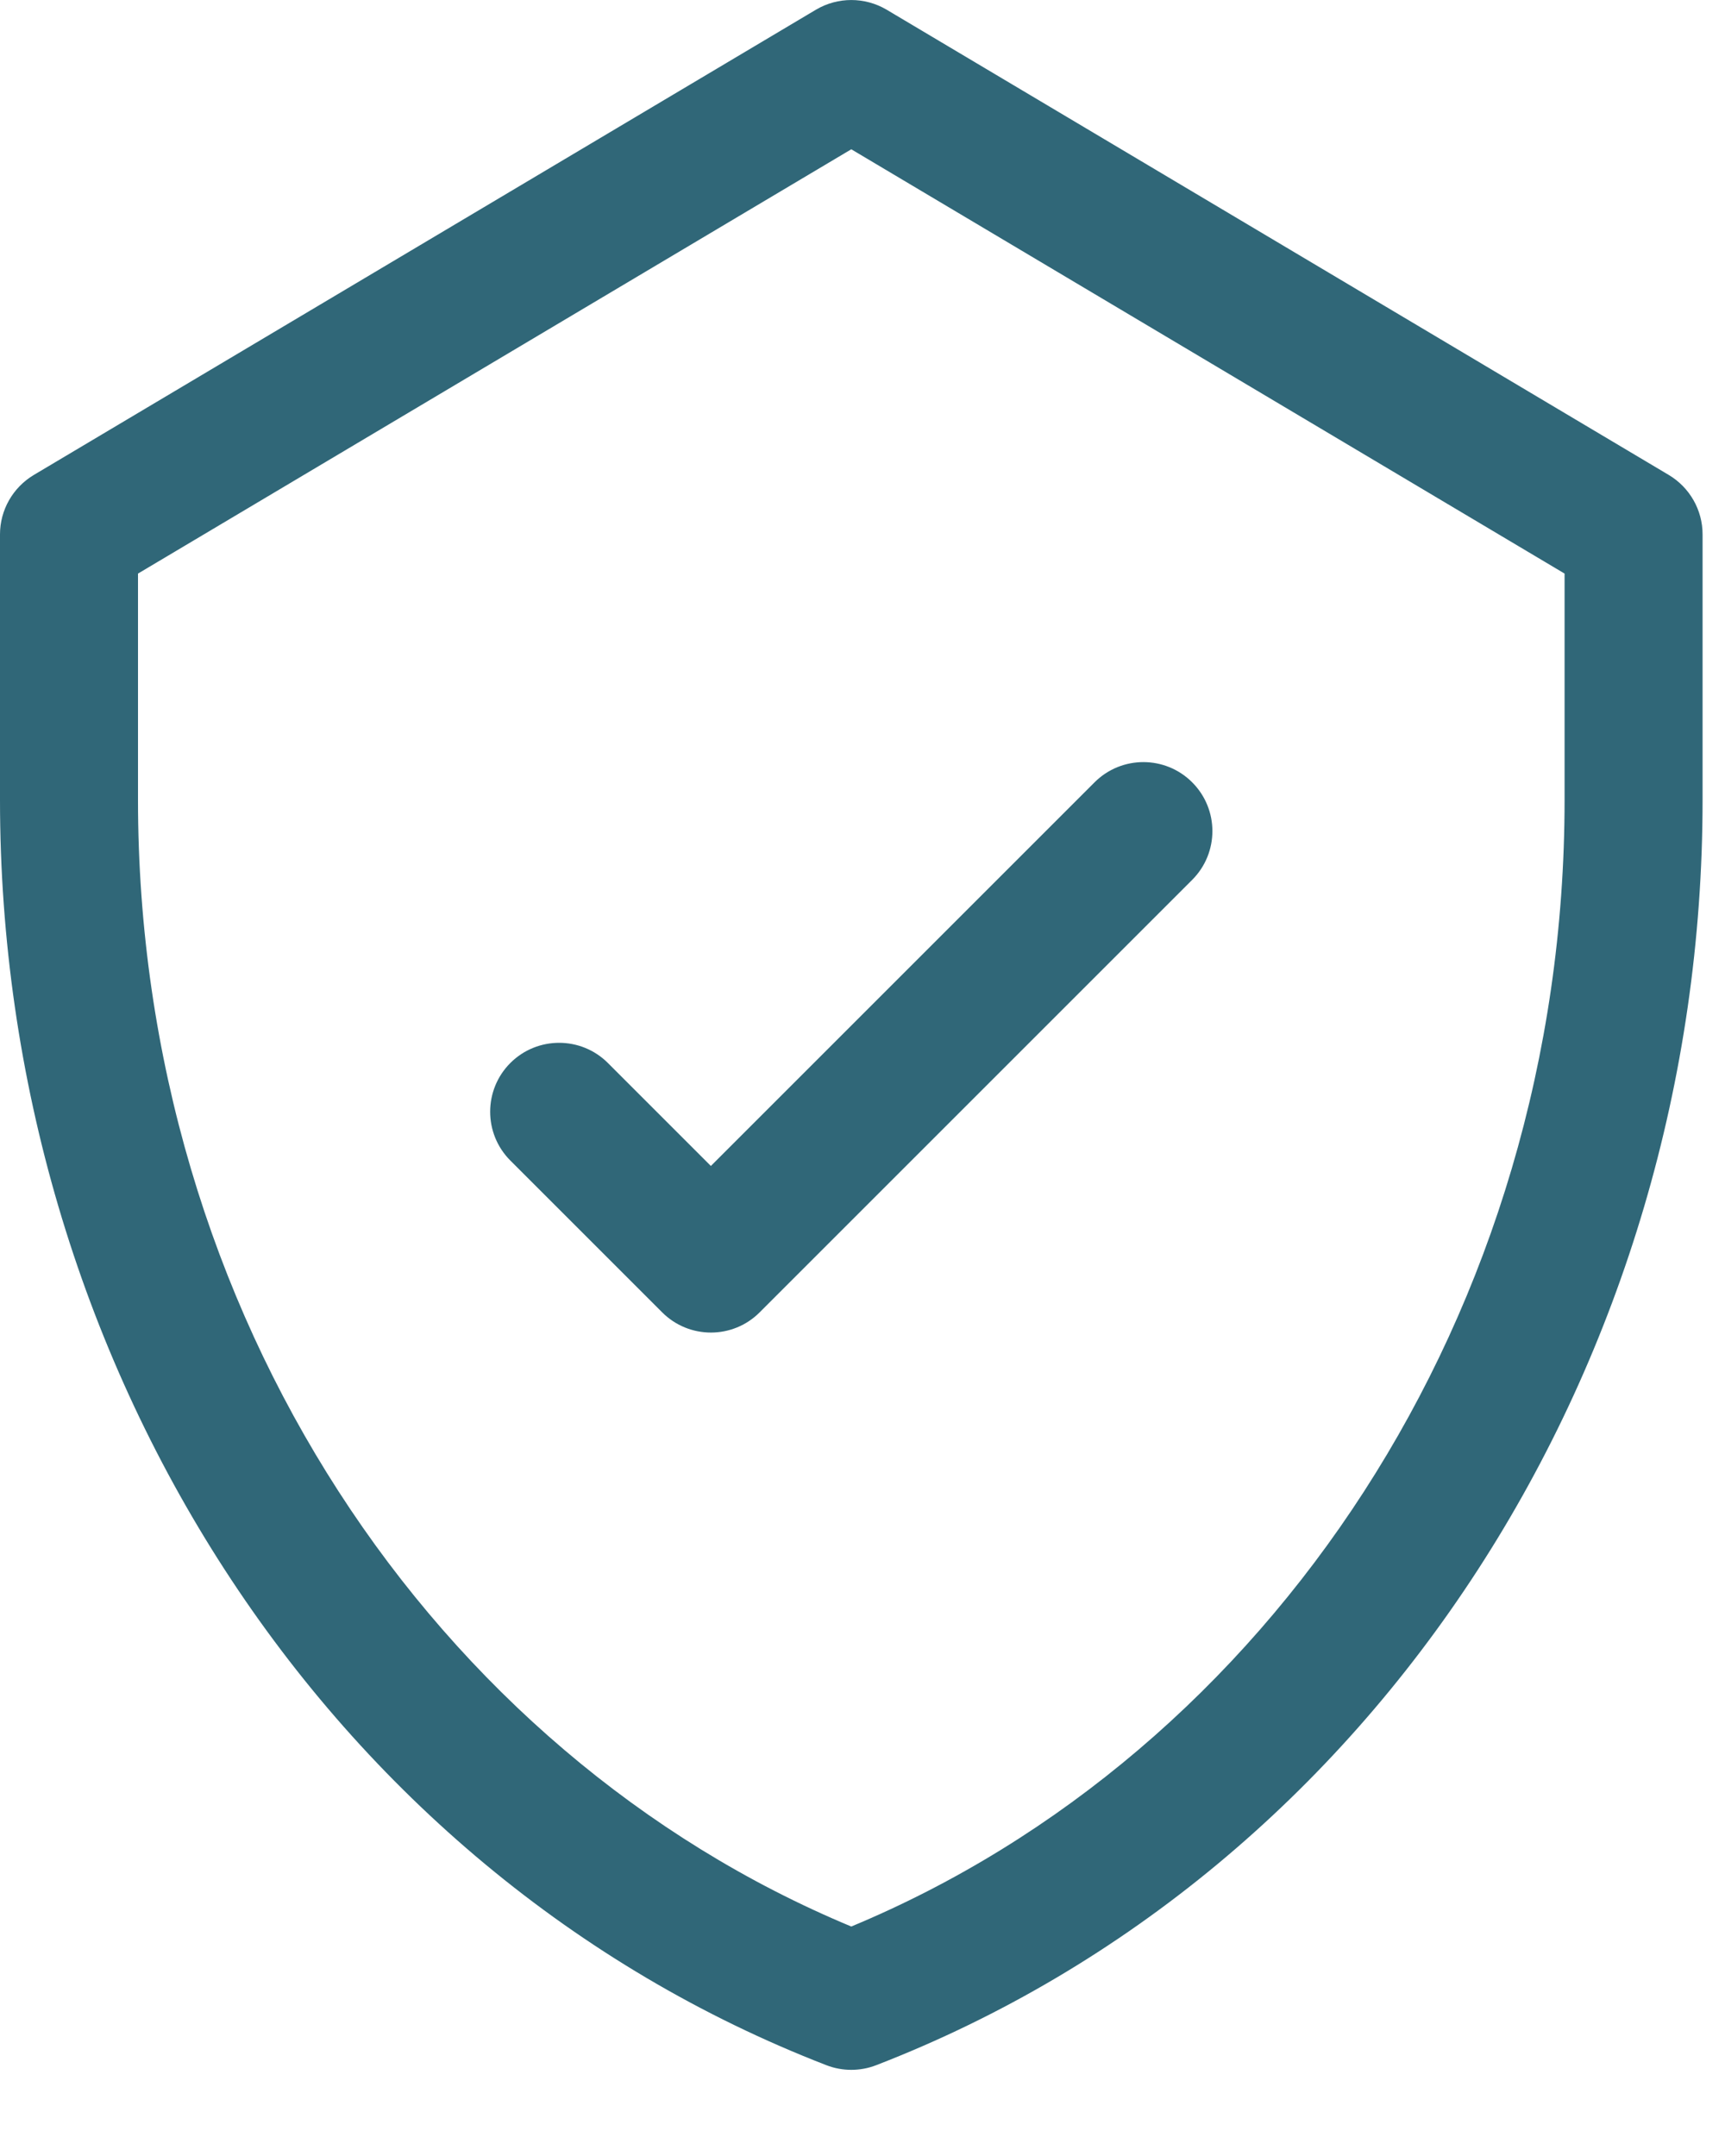 <svg width="20" height="25" viewBox="0 0 20 25" fill="none" xmlns="http://www.w3.org/2000/svg">
<path d="M19.349 5.508L10.279 0.112C10.027 -0.037 9.713 -0.037 9.461 0.112L0.391 5.508C0.149 5.653 0 5.914 0 6.196V9.276C0 15.764 3.748 21.689 9.581 23.947C9.767 24.019 9.973 24.019 10.159 23.947C15.978 21.695 19.74 15.782 19.74 9.276V6.196C19.74 5.914 19.591 5.653 19.349 5.508ZM18.14 9.276C18.14 15.246 14.698 20.33 9.87 22.339C5.04 20.329 1.6 15.242 1.6 9.276V6.651L9.87 1.731L18.14 6.651V9.276H18.14Z" fill="#306778"/>
<path d="M13.822 9.071C13.51 8.759 13.003 8.759 12.691 9.071L8.242 13.52L7.048 12.326C6.736 12.014 6.229 12.014 5.917 12.326C5.605 12.638 5.605 13.145 5.917 13.457L7.677 15.217C7.989 15.53 8.496 15.53 8.808 15.217L13.822 10.203C14.135 9.89 14.135 9.384 13.822 9.071Z" fill="#306778"/>
</svg>
